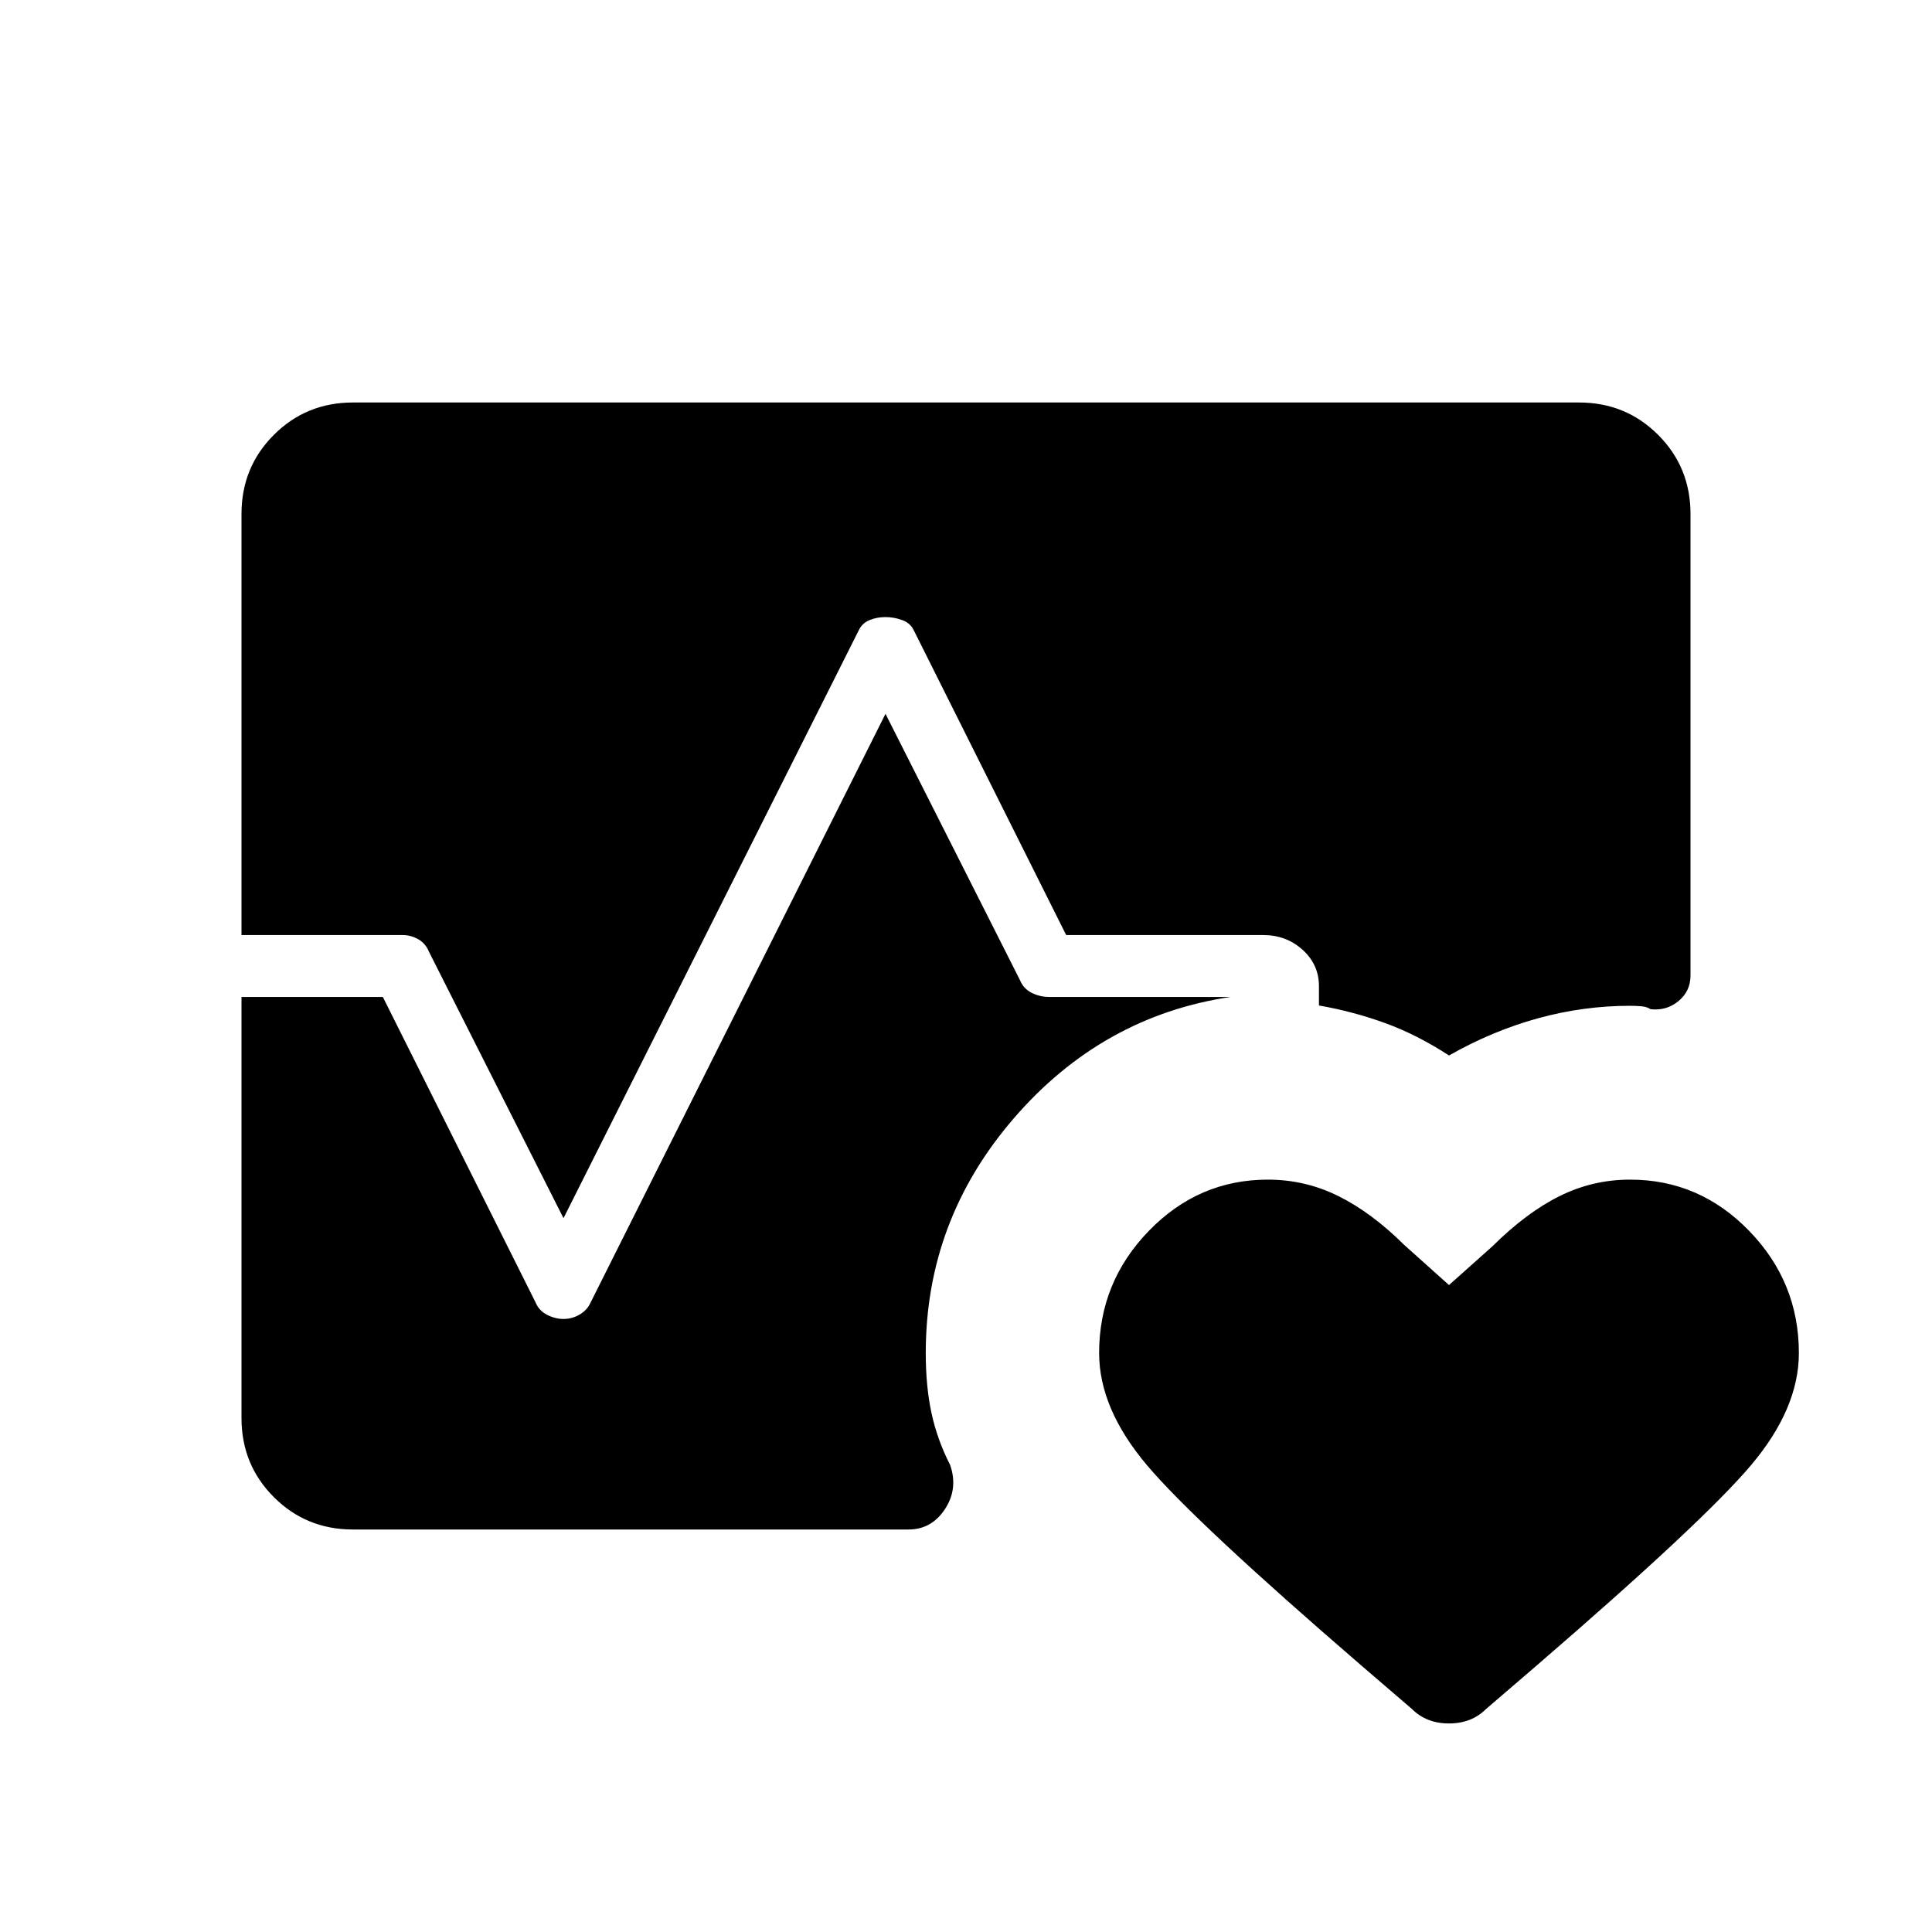<svg xmlns="http://www.w3.org/2000/svg" width="48" height="48" viewBox="0 -960 960 960"><path d="M120-495.38v-209.24q0-23.23 16.08-39.3Q152.15-760 175.38-760h609.24q23.23 0 39.3 16.08Q840-727.85 840-704.62v229.31q0 7.85-6 12.77t-13.85 4q-1.84-1.23-4.69-1.46-2.84-.23-5.46-.23-23.23 0-45.85 6.23-22.61 6.23-44.15 18.46-15.85-10.31-31.69-16.08-15.85-5.76-32.93-8.76V-470q0-10.69-8.11-18.04-8.12-7.34-19.58-7.34h-97.92l-75.85-151.7q-1.69-3.38-5.73-4.84-4.04-1.46-8.19-1.46-4.15 0-7.81 1.46-3.65 1.46-5.34 4.84L280-354.69l-66.85-132.39q-1.69-4.15-5.34-6.23-3.66-2.07-7.81-2.07h-80ZM175.38-200q-23.23 0-39.3-16.08Q120-232.15 120-255.38v-209.24h70.23l75.85 151.7q1.69 4.15 5.73 6.23 4.04 2.07 8.19 2.07 4.15 0 7.81-2.07 3.65-2.08 5.34-5.46L440-605.31l66.85 132.39q1.69 4.15 5.73 6.23 4.04 2.07 8.96 2.07h89.92q-63.84 9.54-107.65 60.24Q460-353.69 460-287.69q0 16.69 2.88 29.96 2.89 13.27 9.2 25.58 4.15 11.77-2.5 21.96Q462.92-200 451.46-200H175.38ZM630-373.85q18.54 0 35 8.16 16.46 8.15 32.69 24.23l22.31 20 21.54-19.23q17-16.85 33.46-25 16.46-8.16 35-8.16 34.46 0 59.15 25.47 24.7 25.46 24.7 60.69 0 27.54-23.7 55.65Q846.46-203.92 763.08-132l-24.62 21.15q-7.23 7.23-18.46 7.23t-18.46-7.23L676.92-132q-83.38-71.92-107.07-100.04-23.7-28.11-23.7-55.65 0-35.23 24.7-60.69 24.69-25.47 59.15-25.47Z"/></svg>
